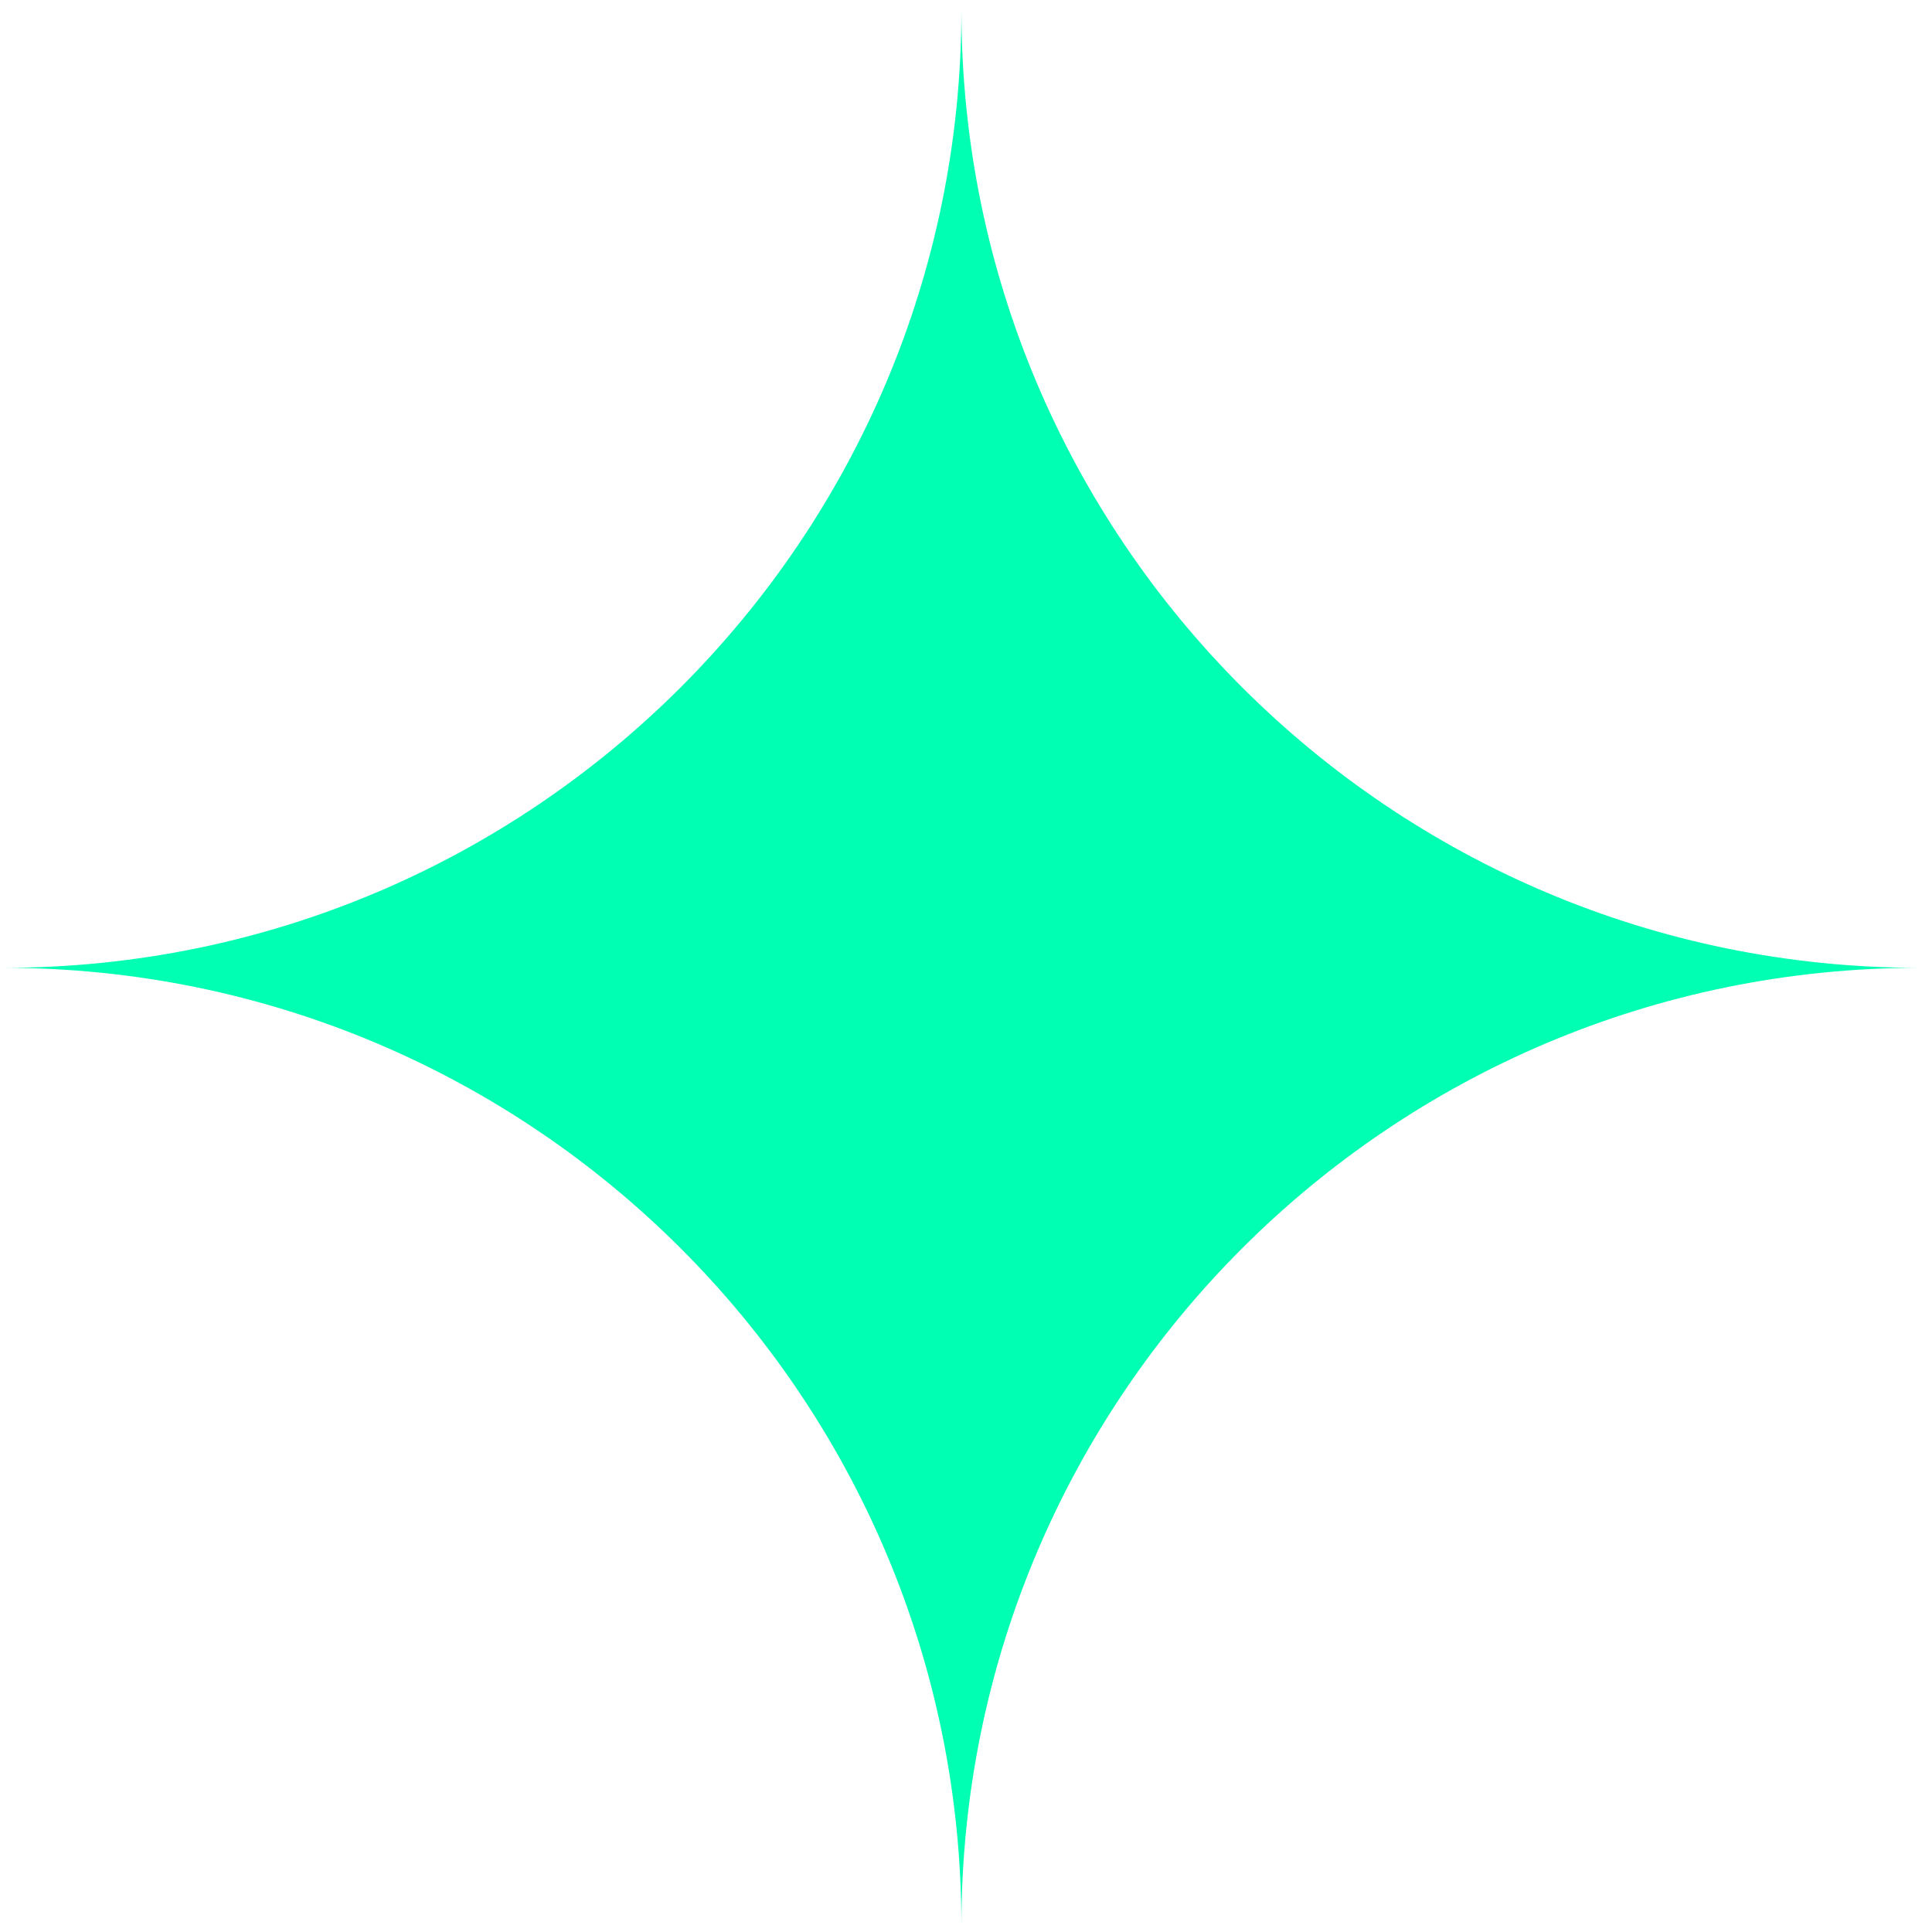 <svg width="67" height="67" viewBox="0 0 67 67" fill="none" xmlns="http://www.w3.org/2000/svg">
<path fill-rule="evenodd" clip-rule="evenodd" d="M0.118 33.563C18.466 33.563 33.341 18.689 33.341 0.34C33.341 18.689 48.216 33.563 66.565 33.563C48.216 33.563 33.341 48.438 33.341 66.787C33.341 48.438 18.466 33.563 0.118 33.563Z" fill="#00FFB2"/>
</svg>

